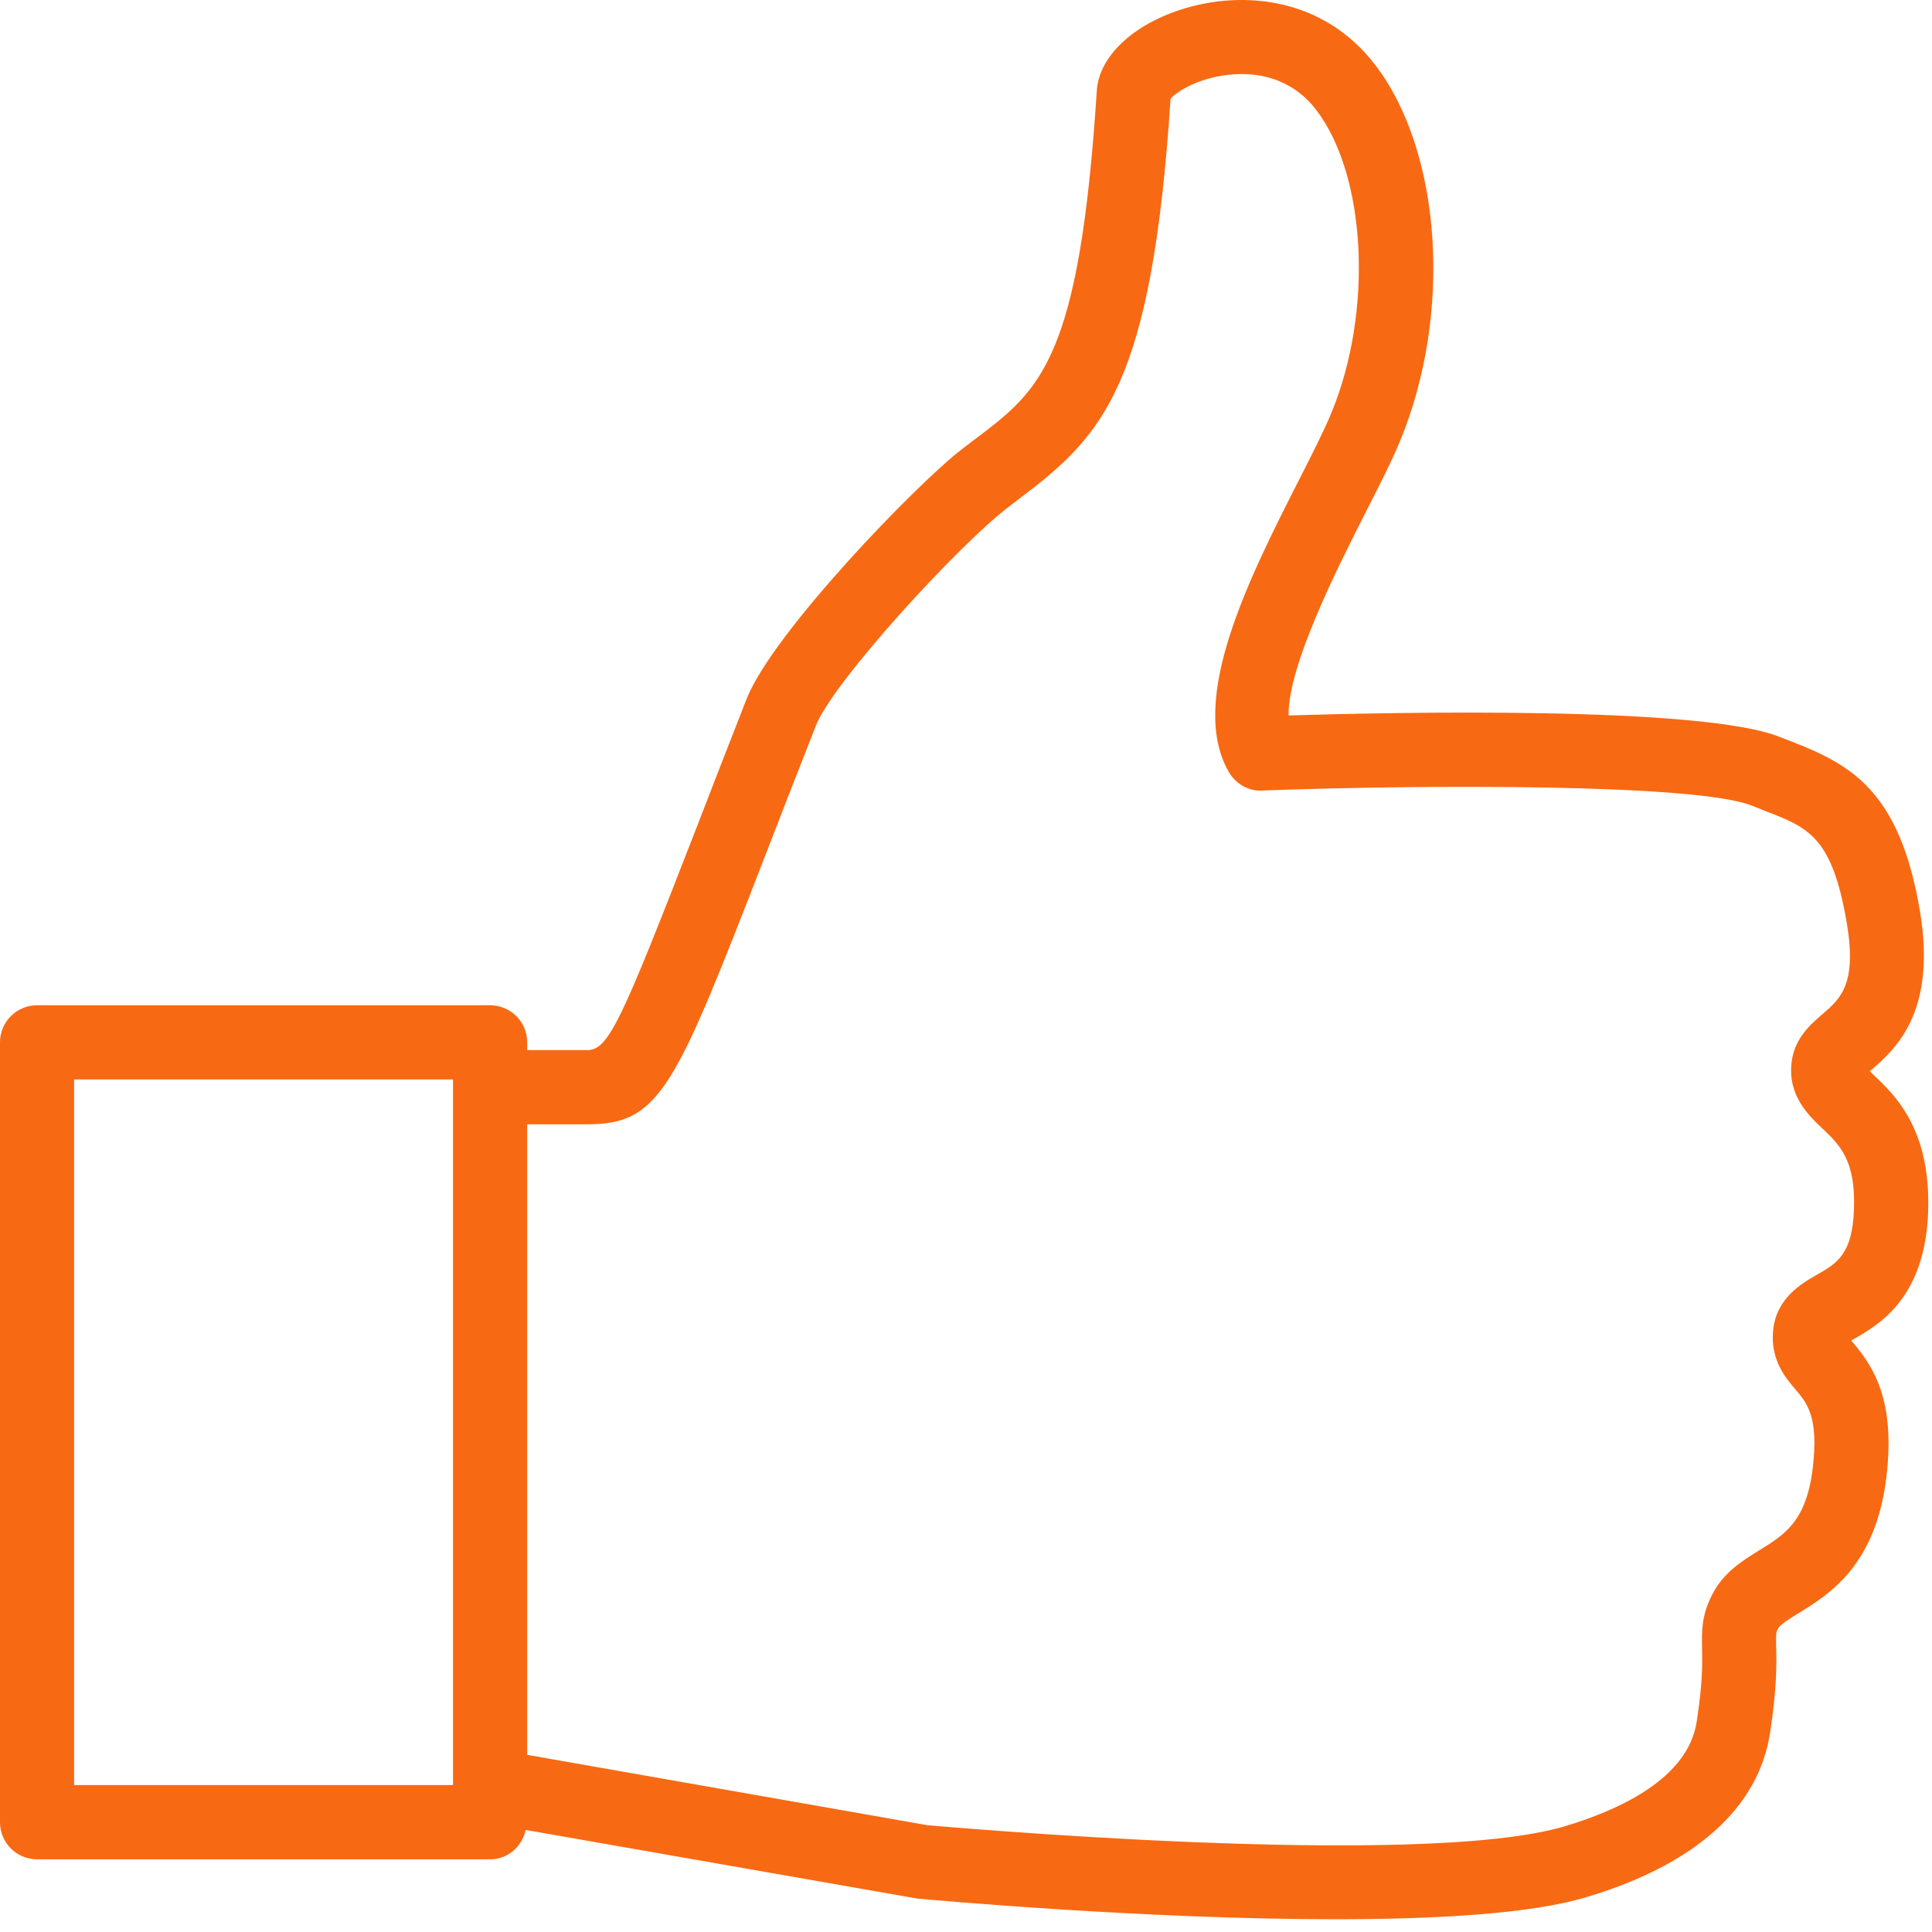 <?xml version="1.0" encoding="UTF-8"?>
<svg width="75px" height="75px" viewBox="0 0 75 75" version="1.1" xmlns="http://www.w3.org/2000/svg" xmlns:xlink="http://www.w3.org/1999/xlink">
    <!-- Generator: Sketch 41.2 (35397) - http://www.bohemiancoding.com/sketch -->
    <title>Slice</title>
    <desc>Created with Sketch.</desc>
    <defs></defs>
    <g id="Page-1" stroke="none" stroke-width="1" fill="none" fill-rule="evenodd">
        <path d="M70.536,49.483 C69.94,49.826 68.937,50.396 68.83,51.677 C68.732,52.805 69.319,53.495 69.709,53.949 C70.15,54.468 70.609,55.003 70.369,57.005 C70.12,59.058 69.276,59.577 68.303,60.177 C67.651,60.58 66.91,61.034 66.468,61.9 C66.048,62.718 66.061,63.331 66.074,63.983 C66.087,64.553 66.1,65.333 65.864,66.846 C65.526,69.027 62.902,70.249 60.755,70.892 C55.115,72.593 36.072,70.853 35.994,70.853 L20.466,68.123 L20.466,43.645 L22.793,43.645 C25.656,43.645 26.201,42.239 29.754,33.089 C30.303,31.67 30.933,30.045 31.666,28.185 C32.338,26.462 37.195,21.186 39.098,19.72 L39.608,19.33 C42.844,16.883 44.712,14.95 45.441,3.836 C45.668,3.558 46.594,2.966 47.914,2.885 C48.836,2.825 50.143,3.017 51.103,4.278 C53.044,6.824 53.31,12.083 51.69,16.013 C51.424,16.669 50.97,17.56 50.447,18.593 C48.506,22.408 46.092,27.161 47.7,29.964 C47.965,30.431 48.484,30.727 49.003,30.688 C55.213,30.457 65.873,30.414 68.011,31.276 L68.539,31.486 C70.21,32.133 71.132,32.489 71.697,35.862 C72.088,38.215 71.44,38.772 70.755,39.363 C70.3,39.753 69.674,40.289 69.554,41.206 C69.379,42.514 70.206,43.298 70.75,43.812 C71.406,44.438 72.032,45.025 71.972,46.903 C71.92,48.694 71.307,49.041 70.536,49.483 L70.536,49.483 Z M2.876,69.297 L17.586,69.297 L17.586,41.905 L2.876,41.905 L2.876,69.297 Z M71.865,52.042 C71.899,52.02 71.933,51.999 71.933,51.999 C72.936,51.429 74.749,50.396 74.852,46.988 C74.946,43.821 73.558,42.509 72.73,41.725 C72.683,41.682 72.632,41.631 72.585,41.584 C72.585,41.584 72.615,41.558 72.632,41.545 C73.528,40.774 75.195,39.342 74.535,35.39 C73.763,30.766 71.916,29.707 69.58,28.798 L69.092,28.61 C66.087,27.392 54.013,27.65 50.023,27.774 C49.993,25.845 51.913,22.065 53.01,19.896 C53.567,18.807 54.043,17.869 54.356,17.106 C56.388,12.177 55.972,5.911 53.392,2.529 C51.36,-0.133 48.24,-0.351 45.99,0.326 C44.001,0.926 42.664,2.182 42.578,3.515 C41.905,13.981 40.388,15.13 37.872,17.033 L37.336,17.44 C35.549,18.82 29.977,24.594 28.982,27.135 C28.254,28.995 27.619,30.624 27.071,32.047 C24.109,39.672 23.629,40.765 22.793,40.765 L20.466,40.765 L20.466,40.465 C20.466,39.668 19.823,39.025 19.026,39.025 L1.44,39.025 C0.643,39.025 0,39.668 0,40.465 L0,70.738 C0,71.535 0.643,72.178 1.44,72.178 L19.026,72.178 C19.716,72.178 20.265,71.685 20.406,71.038 L35.613,73.703 C36.14,73.751 44.421,74.505 51.823,74.505 C55.758,74.505 59.439,74.295 61.582,73.648 C65.796,72.388 68.26,70.189 68.71,67.287 C68.984,65.526 68.967,64.561 68.95,63.923 C68.942,63.387 68.946,63.37 69.027,63.215 C69.104,63.065 69.482,62.834 69.812,62.628 C71.007,61.895 72.812,60.781 73.228,57.352 C73.588,54.348 72.73,53.053 71.899,52.08 L71.865,52.042 Z" id="up-or" fill="#F86913"></path>
    </g>
</svg>